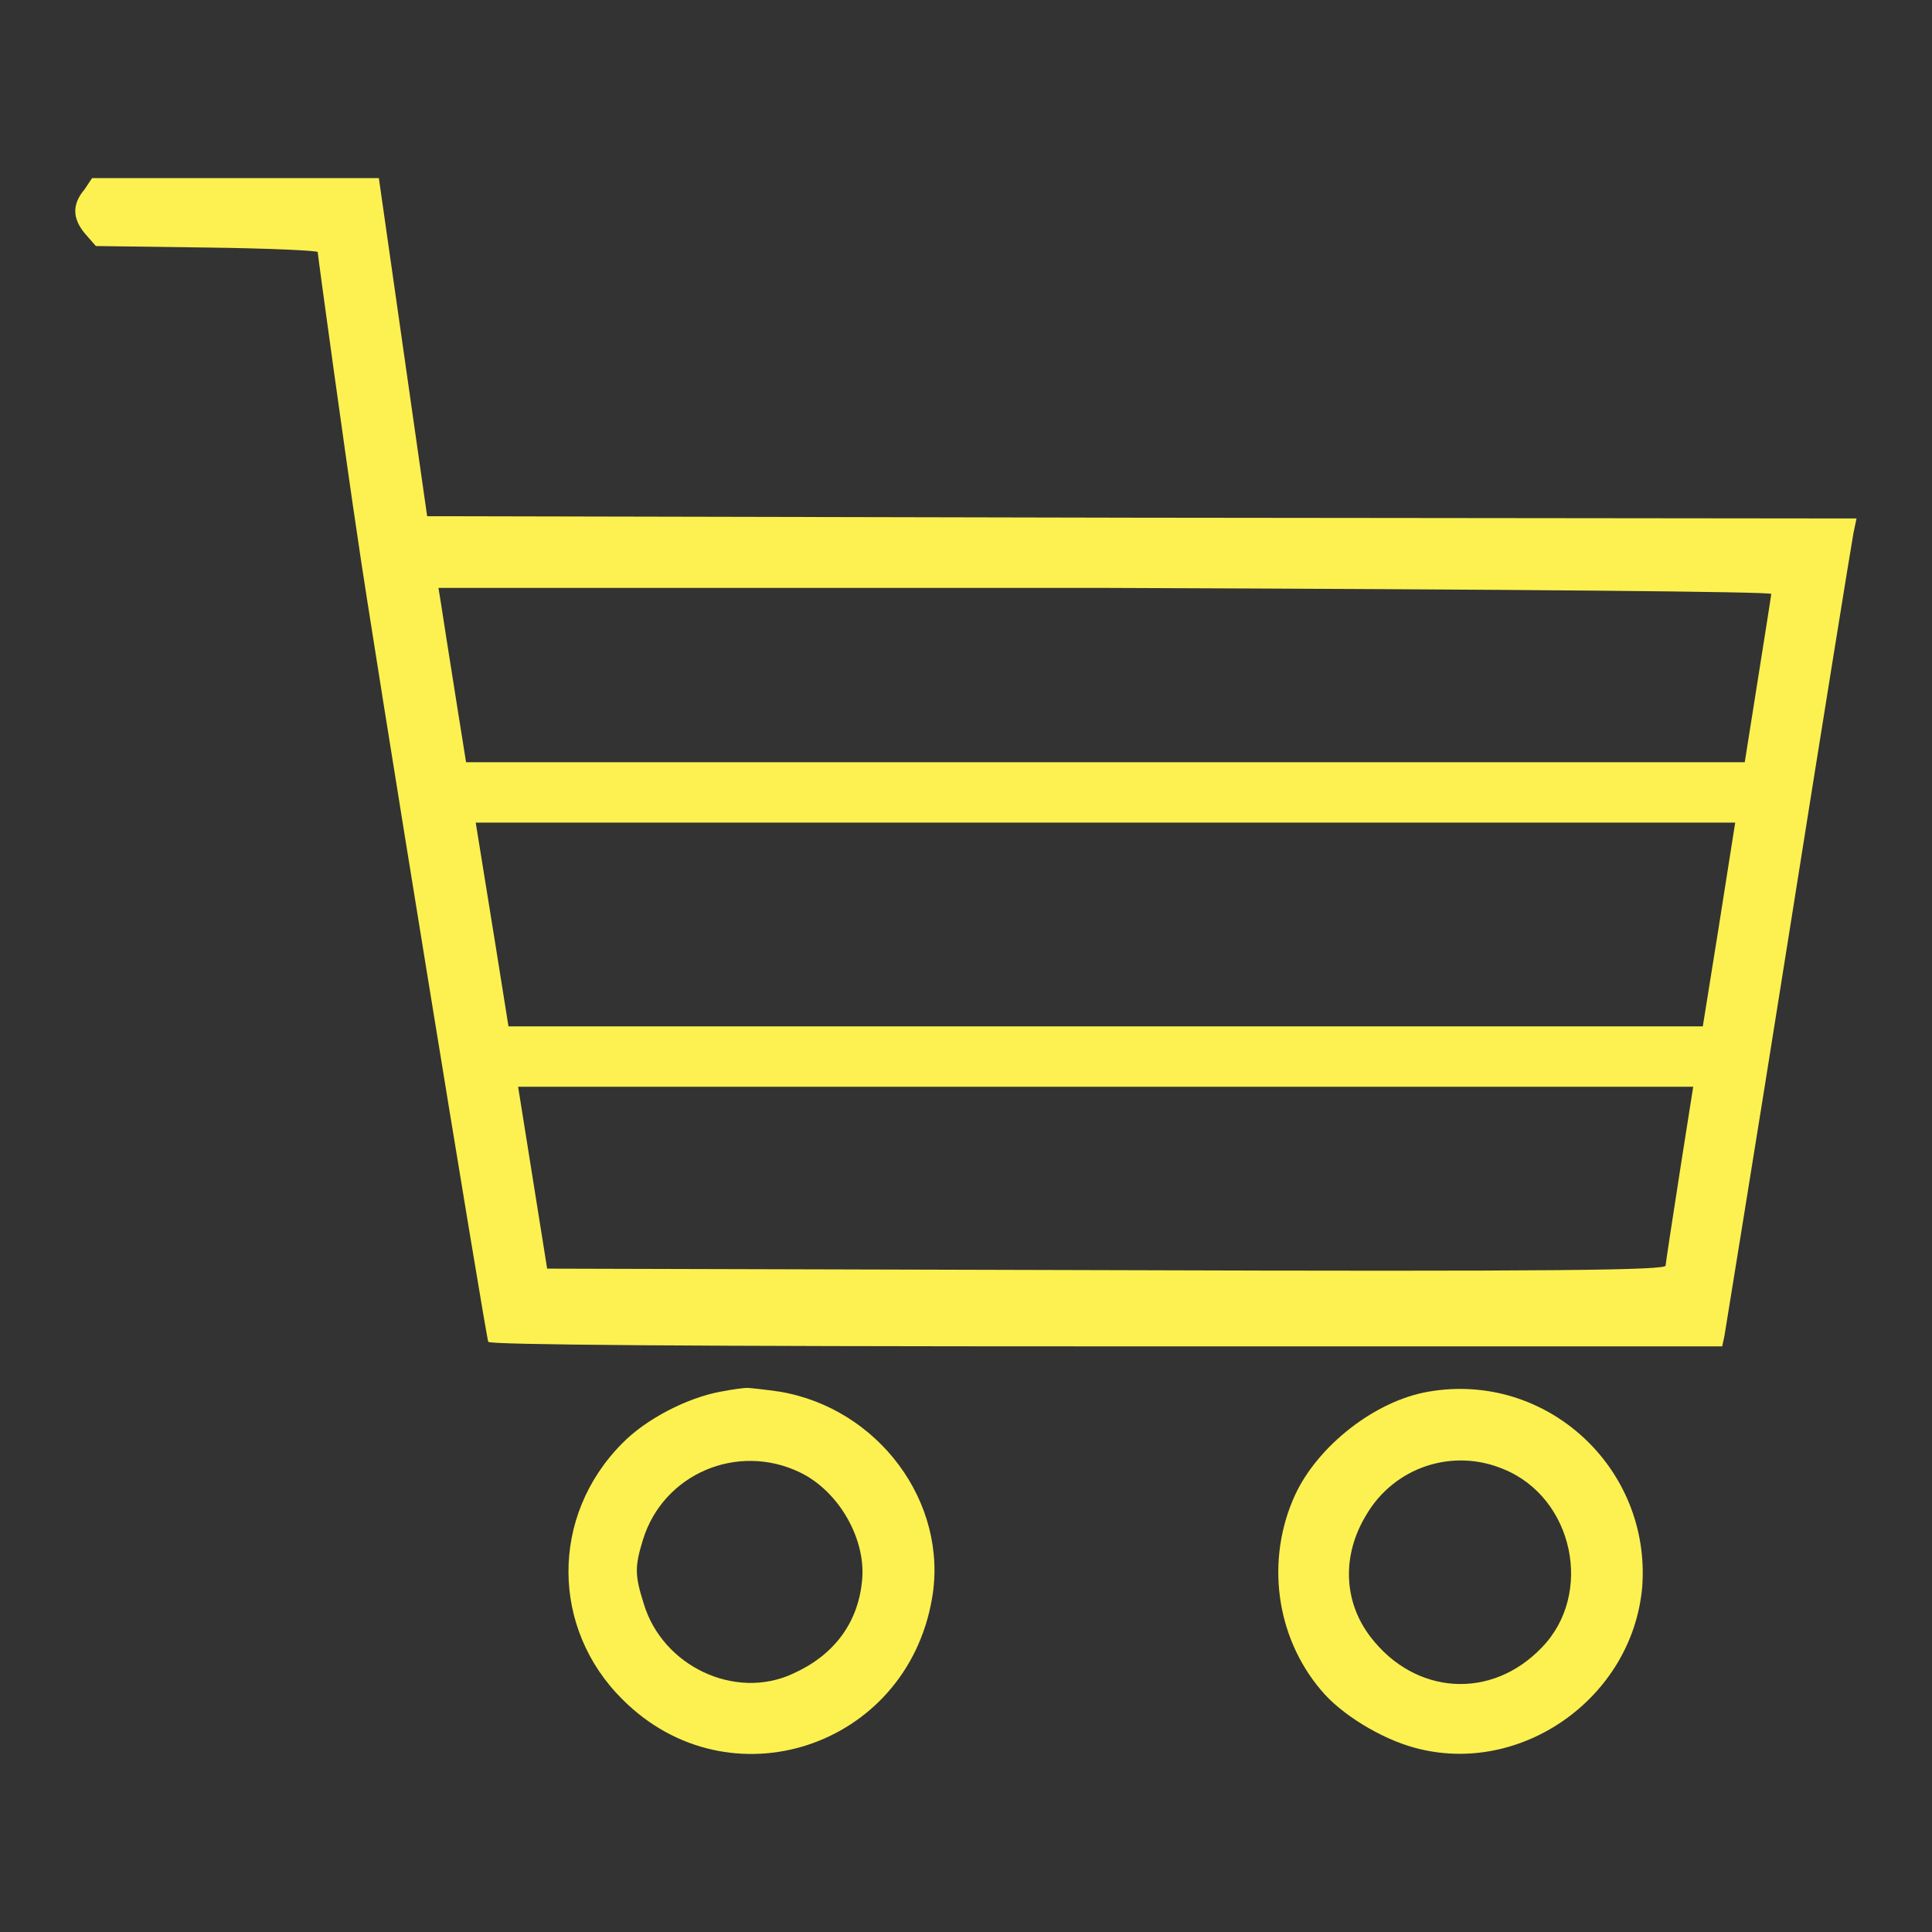 <?xml version="1.0" encoding="utf-8"?>
<!-- Svg Vector Icons : http://www.onlinewebfonts.com/icon -->
<!DOCTYPE svg PUBLIC "-//W3C//DTD SVG 1.1//EN" "http://www.w3.org/Graphics/SVG/1.1/DTD/svg11.dtd">
<svg version="1.1" xmlns="http://www.w3.org/2000/svg" xmlns:xlink="http://www.w3.org/1999/xlink" x="0px" y="0px" viewBox="0 0 256 256" enable-background="new 0 0 256 256" xml:space="preserve">
  <rect x="0" y="0" width="256" height="256" fill="#333333" stroke="none"/>
  <g>
    <g>
      <g>
        <path fill="#fcf150" d="M11.2,25.1C9.5,27.1,9.6,29,11.3,31l1.4,1.6l14.7,0.2c8.1,0.1,14.7,0.4,14.7,0.6c0,0.4,3.8,28,5.3,37.9c1.8,12.7,17,106,17.3,106.5c0.2,0.4,26.4,0.6,81.9,0.6h81.6l0.3-1.4c0.1-0.7,4-24.5,8.5-52.9c4.5-28.4,8.4-52.5,8.6-53.5l0.4-1.9l-94.7-0.1l-94.7-0.2L53.4,46l-3.2-22.4h-19h-19L11.2,25.1z M234.7,78.7c0,0.3-3.2,20.2-7,44.4c-3.9,24.1-7,44.2-7,44.6c0,0.6-13.9,0.8-74.1,0.6l-74.1-0.2l-6.8-42.6c-3.8-23.4-7-43.7-7.2-45.1l-0.4-2.5h88.3C201.9,78.1,234.7,78.4,234.7,78.7z"/>
        <path fill="#fcf150" d="M95.5,184.4c-4.4,0.8-9.9,3.6-13.1,6.9c-9.5,9.6-9.4,24.5,0.1,33.9c14.1,14.1,37.6,6.4,41-13.4c2.2-12.7-7.1-25.2-20.2-27.4c-2.1-0.3-4-0.5-4.3-0.5C98.6,183.9,97,184.1,95.5,184.4z M106,195.1c5.2,2.5,8.9,9,8.2,14.6c-0.6,5.5-3.8,9.7-9.2,12.1c-7.6,3.5-17.2-1-19.7-9.3c-1.2-3.8-1.2-4.9-0.1-8.5C87.9,195.3,97.7,191.1,106,195.1z"/>
        <path fill="#fcf150" d="M189.3,184.4c-7.1,1.2-14.7,7.2-17.7,13.7c-3.9,8.5-2.6,18.7,3.4,25.8c2.6,3.2,8,6.5,12.5,7.7c14,3.8,28.8-6.6,30.1-21.3C218.8,194.5,204.9,181.7,189.3,184.4z M199.3,194.7c9.2,3.8,11.9,16.5,5,23.6c-6.7,7-16.8,6.3-22.7-1.4c-3.6-4.7-3.8-10.8-0.6-16.1C184.7,194.4,192.5,191.8,199.3,194.7z"/>
        <line x1="60" y1="105" x2="236" y2="105" stroke="#fcf150" stroke-width="8"/>
        <line x1="60" y1="140" x2="230" y2="140" stroke="#fcf150" stroke-width="8"/>
      </g>
    </g>
  </g>
</svg>
